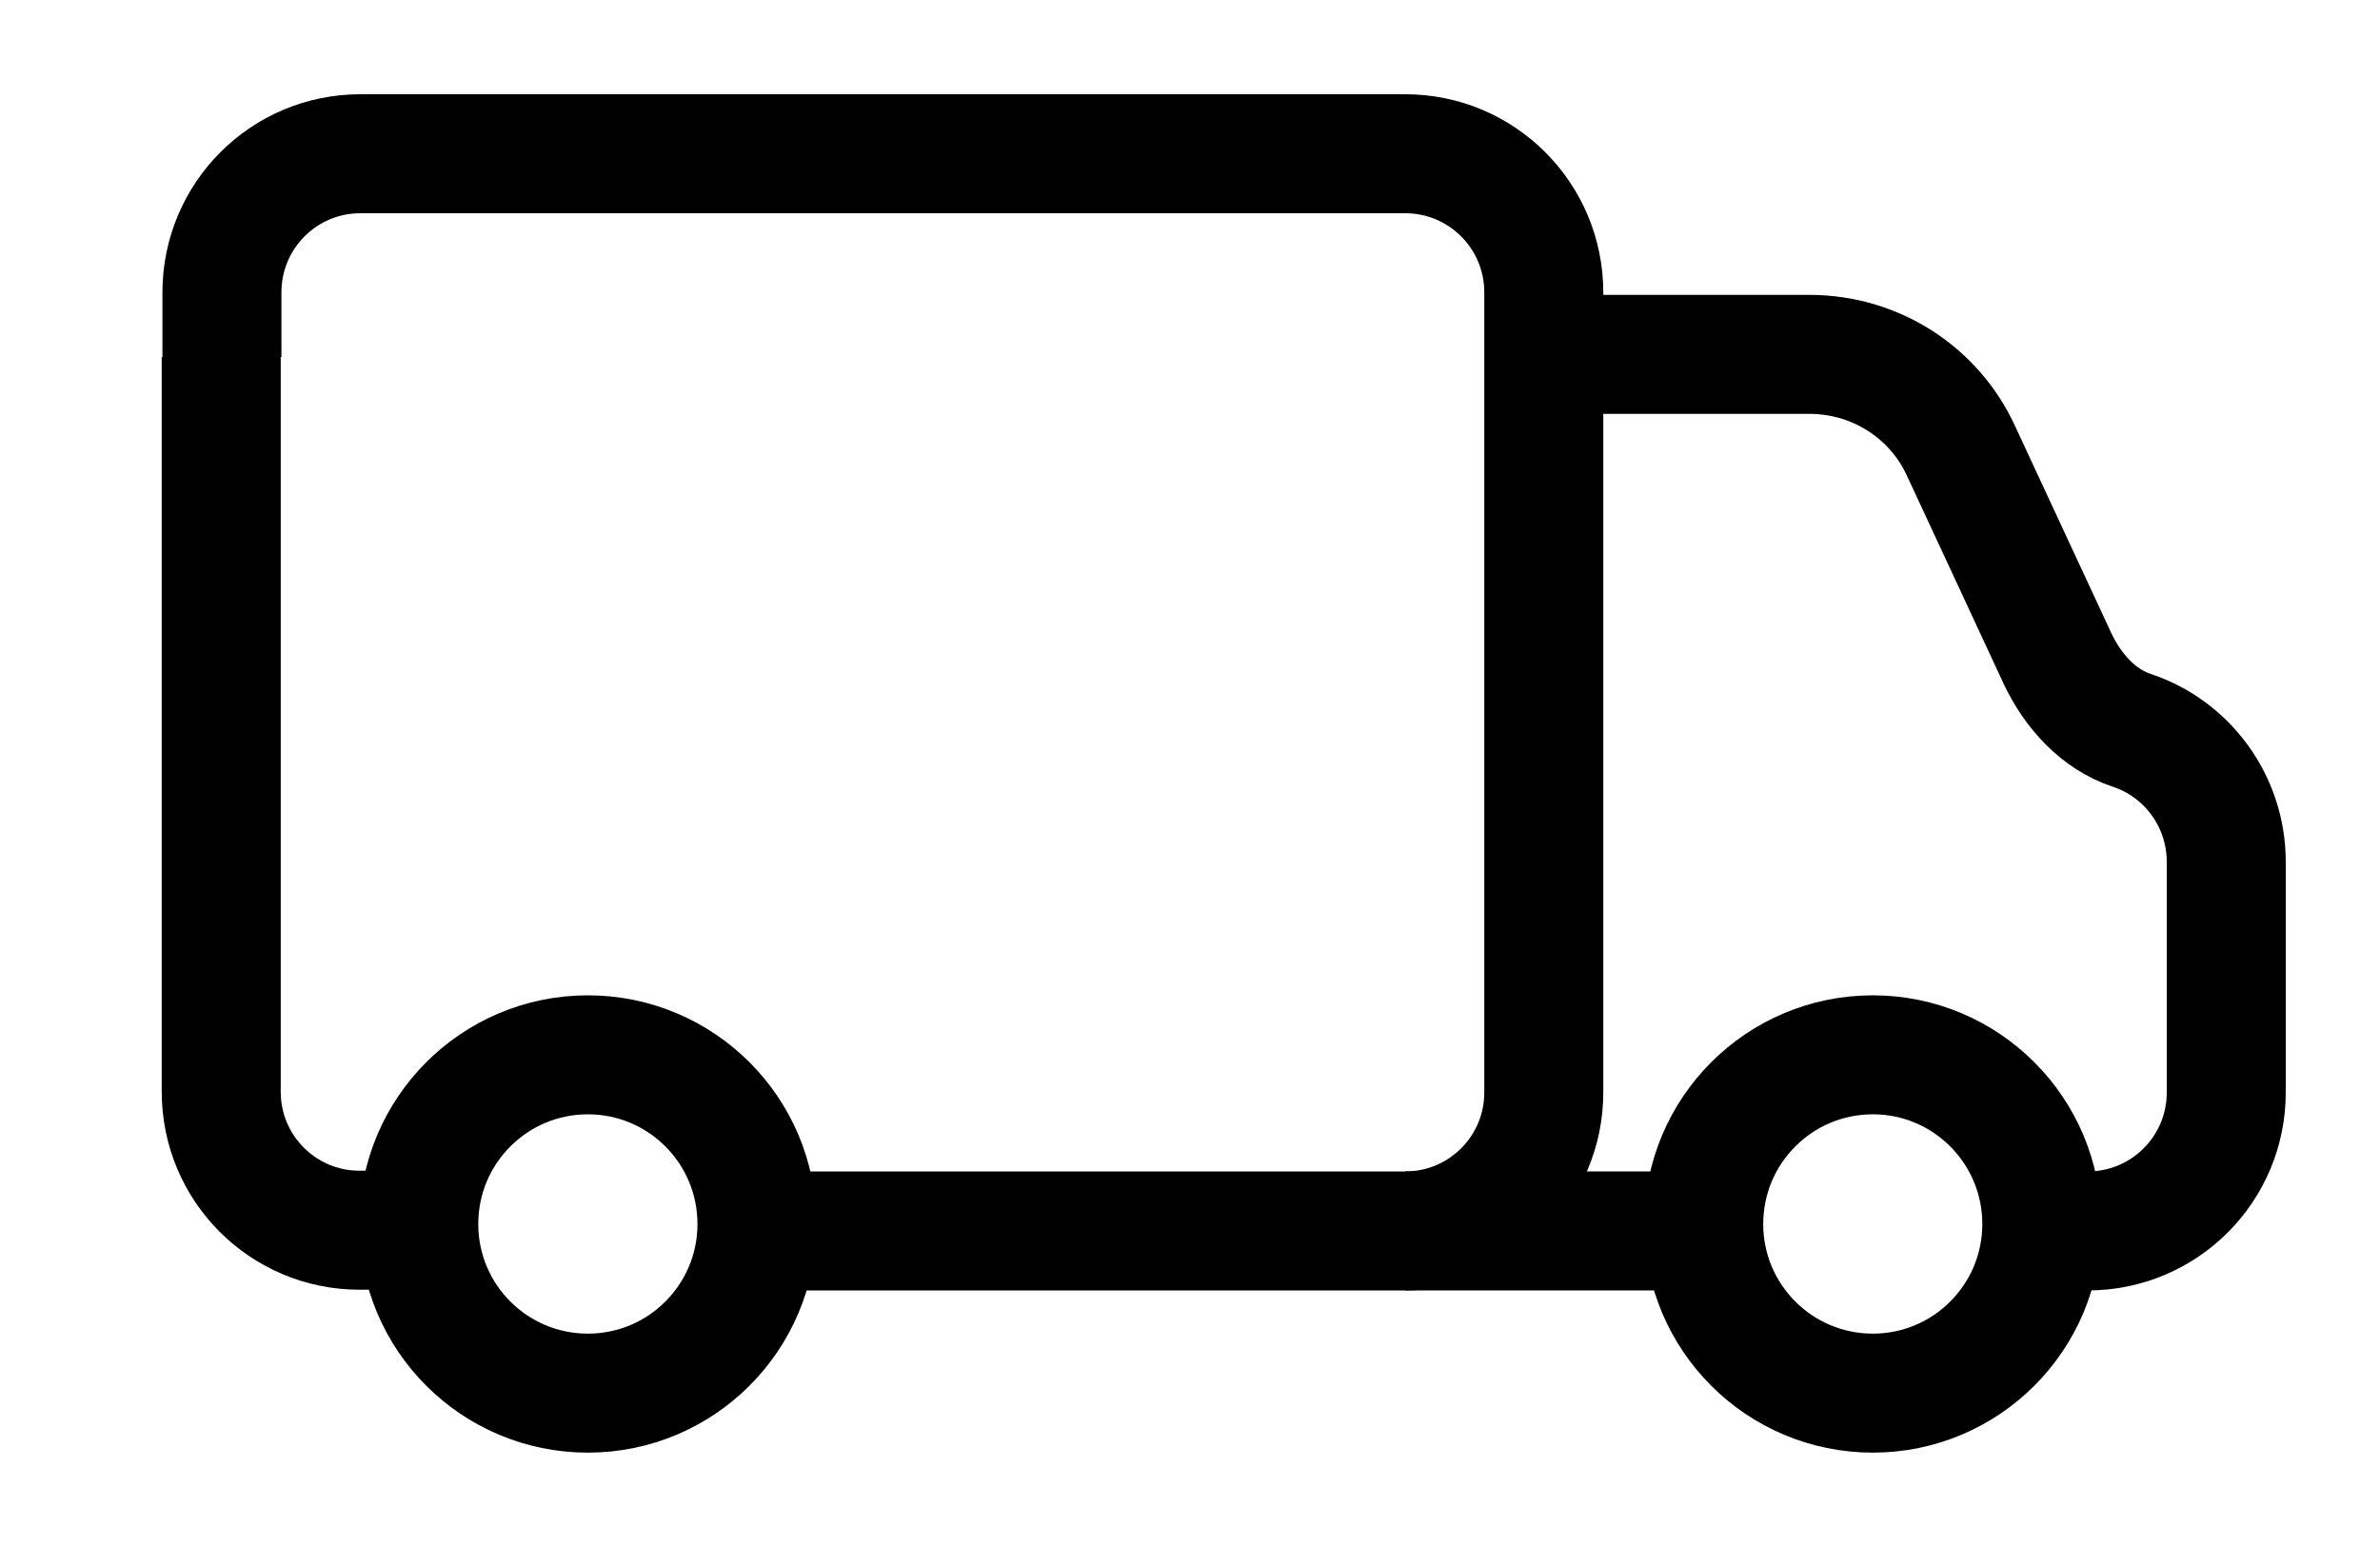 <svg viewBox="0 0 20 13" fill="none" xmlns="http://www.w3.org/2000/svg">
<path d="M3.519 10.338H3.022C2.379 10.338 1.859 9.818 1.859 9.174V8V3" stroke="currentColor" stroke-miterlimit="10"/>
<path d="M6.355 10.344H11.809C12.452 10.344 12.973 9.823 12.973 9.18V2.457C12.973 1.813 12.452 1.292 11.809 1.292H3.028C2.385 1.292 1.865 1.813 1.865 2.457V3" stroke="currentColor" stroke-miterlimit="10"/>
<path d="M17.135 10.344H17.544C18.188 10.344 18.708 9.823 18.708 9.18V7.243C18.708 6.728 18.375 6.289 17.913 6.137C17.632 6.043 17.422 5.809 17.293 5.54L16.48 3.791C16.252 3.293 15.755 2.978 15.206 2.978H12.973" stroke="currentColor" stroke-miterlimit="10"/>
<path d="M4.94 11.707C4.155 11.707 3.519 11.071 3.519 10.286C3.519 9.5 4.155 8.864 4.94 8.864C5.725 8.864 6.361 9.5 6.361 10.286C6.361 11.071 5.725 11.707 4.94 11.707Z" stroke="currentColor" stroke-miterlimit="10"/>
<path d="M15.738 11.707C14.953 11.707 14.317 11.071 14.317 10.286C14.317 9.5 14.953 8.864 15.738 8.864C16.522 8.864 17.158 9.5 17.158 10.286C17.158 11.071 16.522 11.707 15.738 11.707Z" stroke="currentColor" stroke-miterlimit="10"/>
<path d="M14.317 10.344H11.809" stroke="currentColor" stroke-miterlimit="10"/>
</svg>
